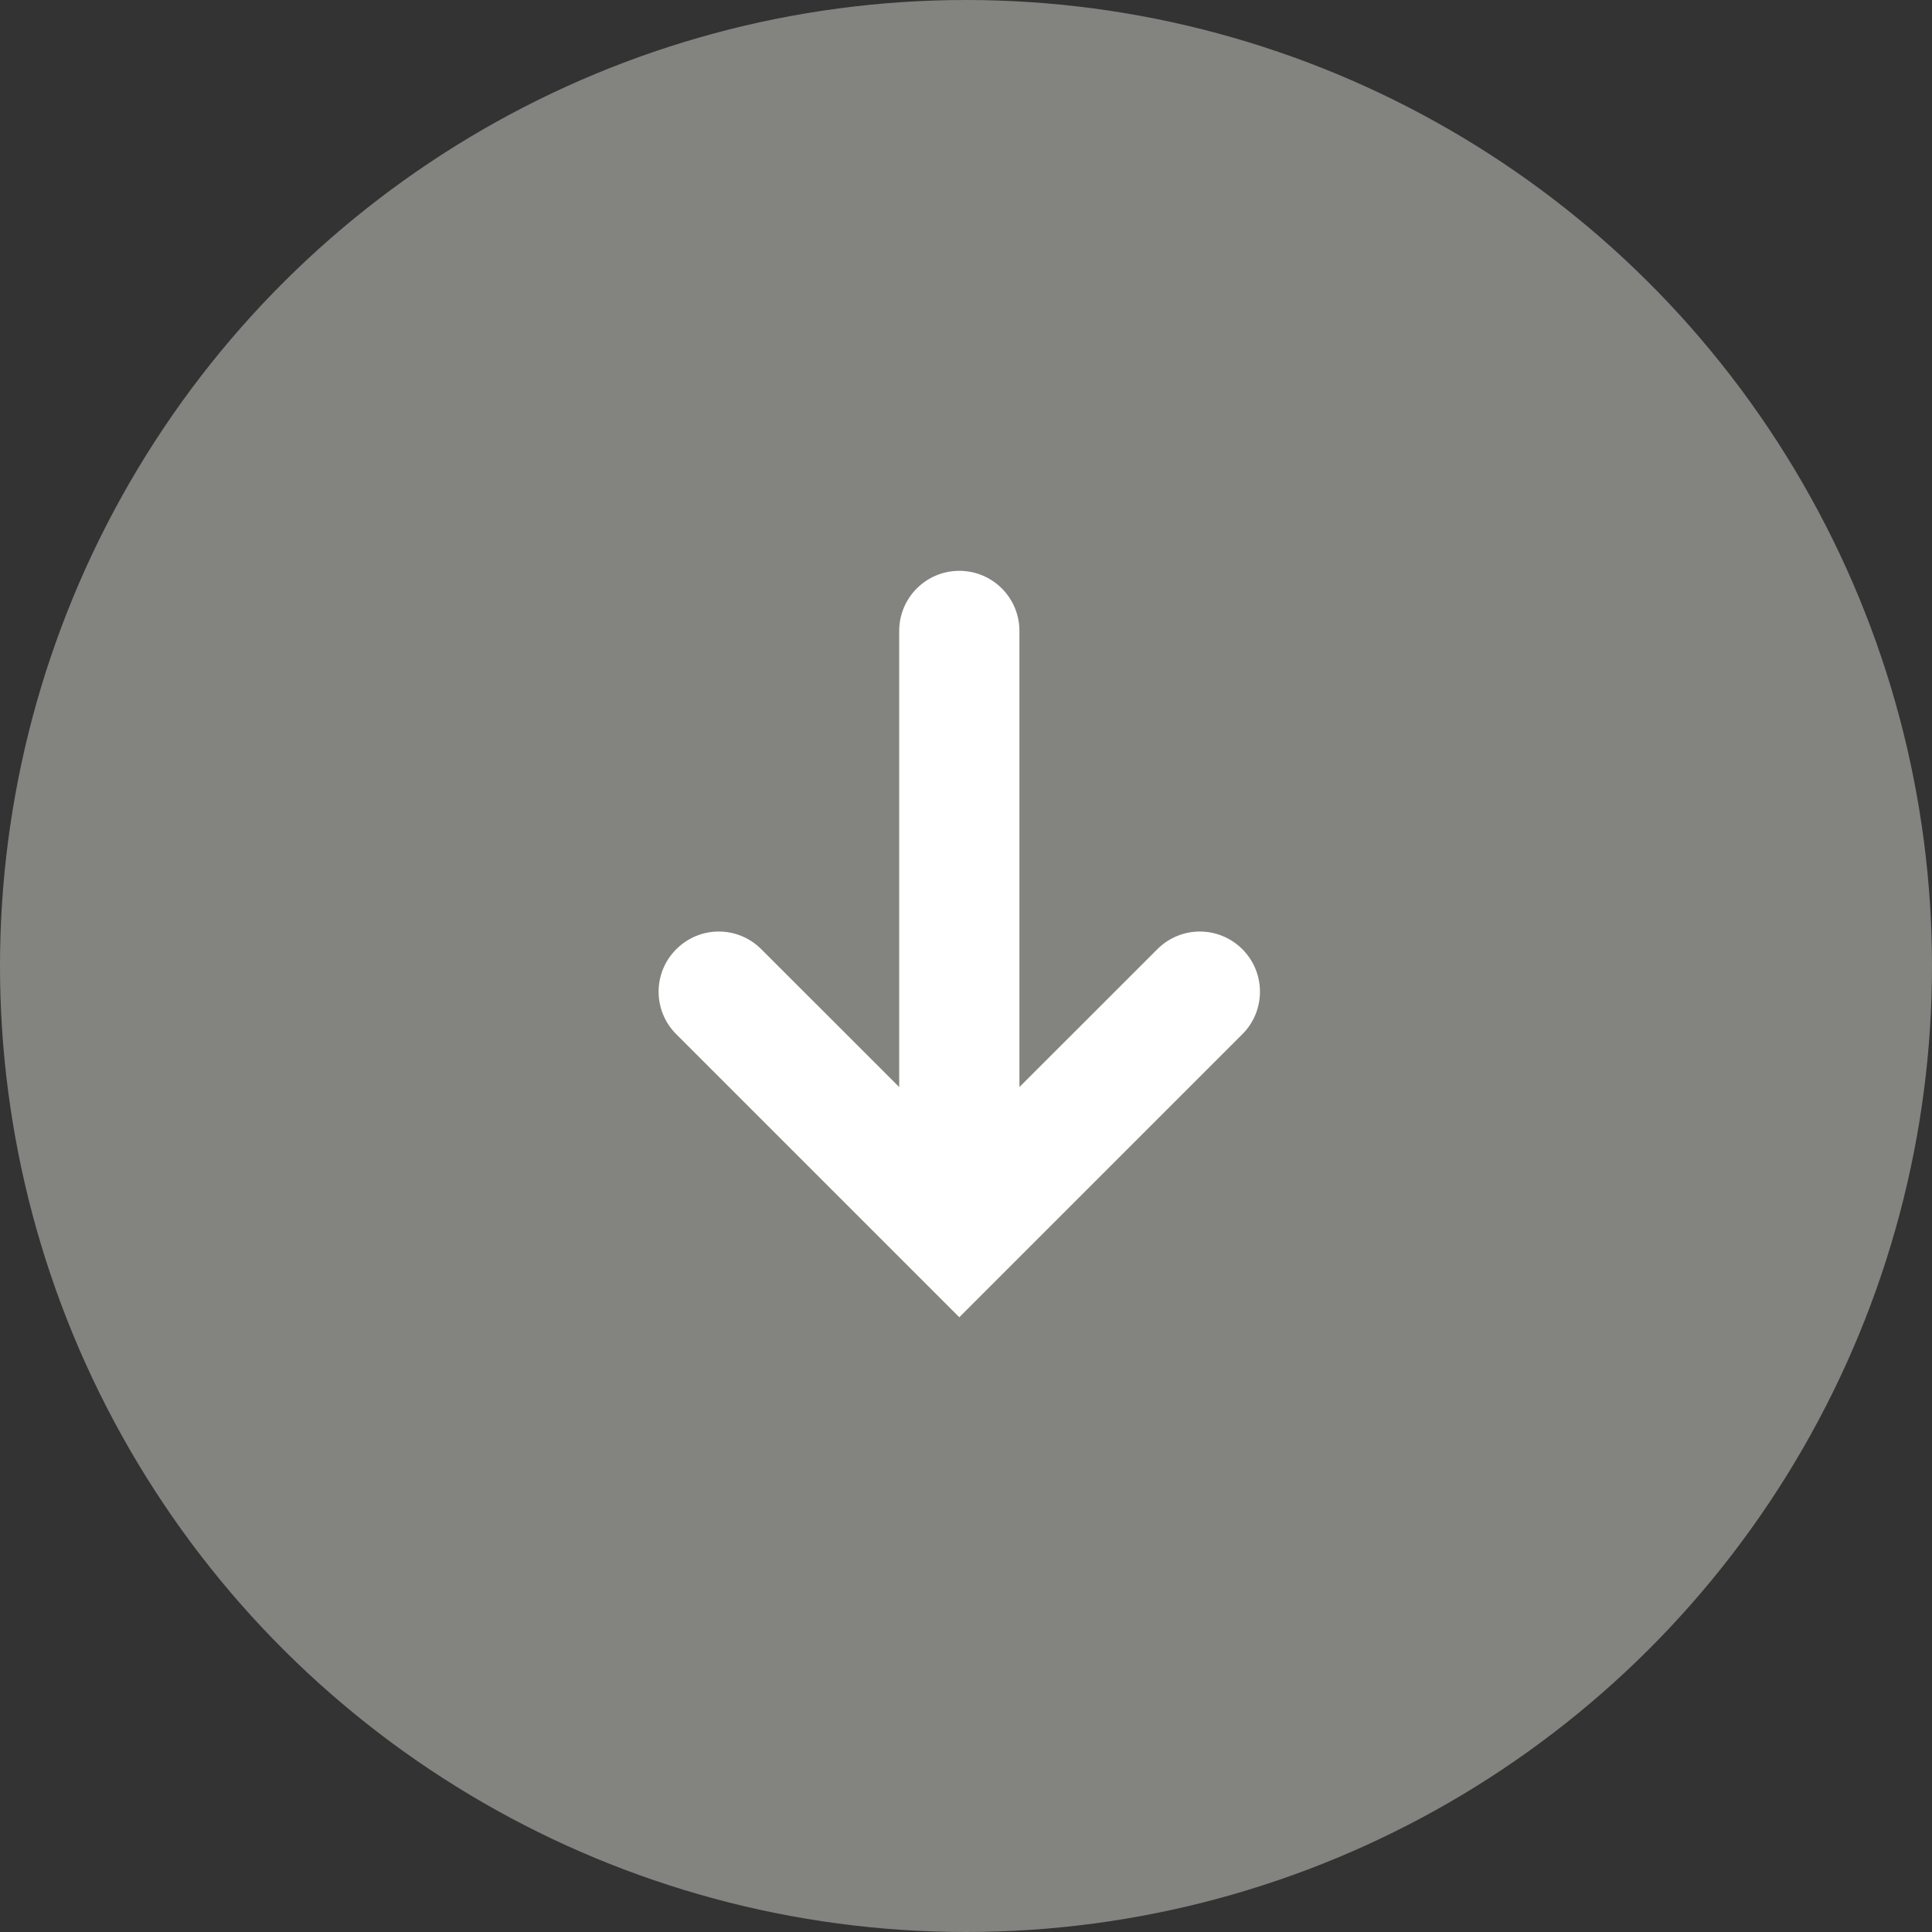 <svg width="26" height="26" viewBox="0 0 26 26" fill="none" xmlns="http://www.w3.org/2000/svg">
<rect x="0" y="0" width="26" height="26" fill="#333333" stroke="none"/>
<circle cx="13" cy="13" r="13" transform="rotate(-90 13 13)" fill="#838480"/>
<path d="M12.101 8.491L12.101 14.629L10.245 12.774C9.929 12.457 9.417 12.457 9.101 12.774C8.784 13.09 8.784 13.602 9.101 13.918L12.91 17.727L16.719 13.918C16.877 13.76 16.956 13.553 16.956 13.346C16.956 13.139 16.877 12.932 16.719 12.774C16.402 12.457 15.891 12.457 15.575 12.774L13.719 14.629L13.719 8.491C13.719 8.044 13.357 7.682 12.91 7.682C12.463 7.682 12.101 8.044 12.101 8.491Z" fill="white"/>
</svg>
